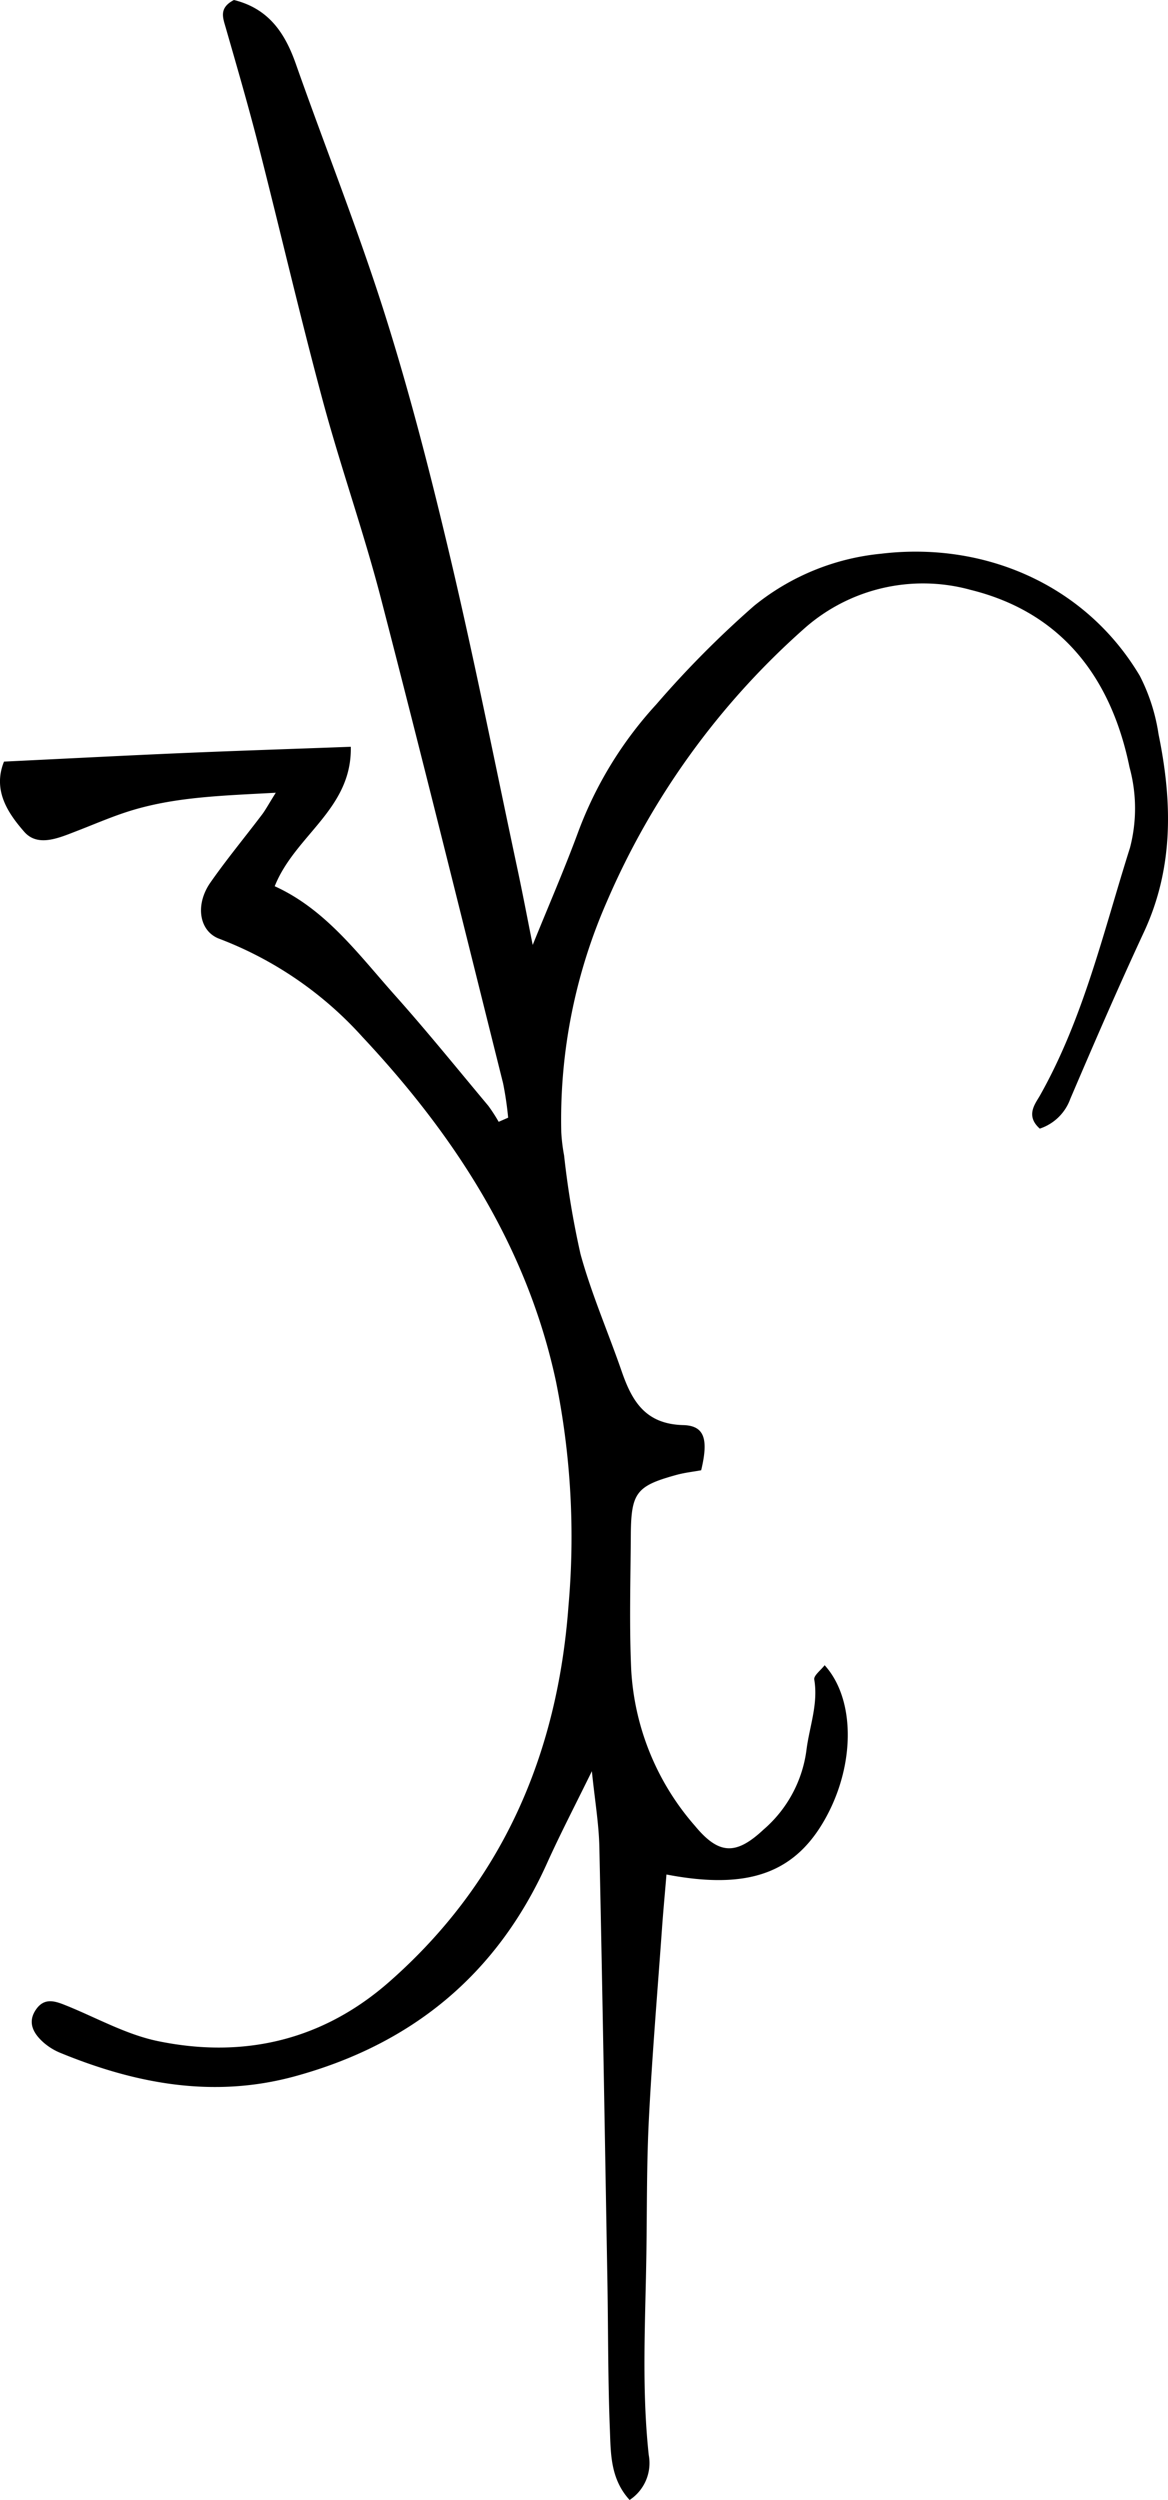 <svg xmlns="http://www.w3.org/2000/svg" width="117.38" height="251.184" viewBox="0 0 117.38 251.184">
  <path id="Path_1183" data-name="Path 1183" d="M943.443,380.5c3.5.867,5.133,3.325,6.224,6.434,2.98,8.459,6.313,16.8,9.007,25.35,2.54,8.066,4.633,16.288,6.577,24.524,2.411,10.247,4.463,20.582,6.658,30.89.542,2.526,1.022,5.073,1.558,7.748,1.571-3.887,3.169-7.558,4.551-11.3A39.068,39.068,0,0,1,985.9,451.26a99.988,99.988,0,0,1,9.807-9.881,23.9,23.9,0,0,1,12.767-5.242c10.457-1.253,20.6,3.17,26.006,12.272a18.985,18.985,0,0,1,1.883,5.872c1.382,6.746,1.538,13.4-1.469,19.871-2.574,5.533-5,11.141-7.4,16.756a4.888,4.888,0,0,1-3.068,2.993c-1.47-1.307-.447-2.506.021-3.332,4.4-7.809,6.38-16.471,9.048-24.9a15.637,15.637,0,0,0-.048-8.066c-1.795-8.8-6.644-15.523-15.963-17.832a17.989,17.989,0,0,0-16.83,3.975A77.553,77.553,0,0,0,980.916,471.1a54.545,54.545,0,0,0-4.578,23.169,18,18,0,0,0,.284,2.33,89.157,89.157,0,0,0,1.653,9.922c1.1,4,2.776,7.843,4.138,11.778,1.036,2.993,2.384,5.29,6.177,5.391,2.174.054,2.546,1.449,1.808,4.538-.806.149-1.693.244-2.54.481-3.975,1.1-4.5,1.781-4.531,6.007-.027,4.531-.163,9.075.041,13.6a26,26,0,0,0,6.407,15.645c2.424,2.933,4.145,2.933,6.887.373a12.706,12.706,0,0,0,4.321-8.032c.3-2.343,1.192-4.592.779-7.05-.067-.4.657-.928,1.043-1.436,3.047,3.359,3.075,9.793.23,15.116-3.062,5.736-7.809,7.511-16.126,5.913-.149,1.815-.318,3.6-.447,5.4-.454,6.36-.989,12.712-1.314,19.072-.237,4.551-.189,9.116-.257,13.674-.1,6.725-.488,13.457.237,20.176a4.438,4.438,0,0,1-1.923,4.524c-1.91-2.093-1.89-4.592-1.978-6.956-.2-4.951-.169-9.908-.25-14.866-.257-14.595-.495-29.183-.812-43.778-.048-2.323-.447-4.639-.752-7.626-1.687,3.441-3.19,6.326-4.524,9.285-5.046,11.188-13.606,18.178-25.357,21.381-8.141,2.215-15.929.759-23.535-2.364a6.035,6.035,0,0,1-1.66-1.016c-1.077-.942-1.707-2.093-.731-3.42.894-1.212,2.039-.7,3.17-.244,2.993,1.226,5.912,2.858,9.034,3.5,8.636,1.781,16.573-.088,23.264-5.98,11.351-9.99,16.884-22.824,17.988-37.744a78.751,78.751,0,0,0-1.253-22.539c-2.906-13.613-10.233-24.788-19.465-34.649a37.121,37.121,0,0,0-14.331-9.834c-2.059-.731-2.506-3.4-.948-5.648,1.639-2.35,3.474-4.565,5.2-6.847.366-.488.65-1.03,1.382-2.194-5.27.291-9.861.406-14.317,1.727-1.991.589-3.908,1.442-5.858,2.188-1.727.67-3.772,1.537-5.106.007-1.646-1.883-3.19-4.172-2.032-7.05,5.933-.284,11.73-.589,17.527-.84,5.662-.244,11.331-.427,17.325-.65.135,6.271-5.6,8.872-7.646,14.013,5.161,2.343,8.459,6.9,12.144,11.026,3.2,3.59,6.224,7.335,9.313,11.026a16.586,16.586,0,0,1,1.049,1.618L971,492.8a34.067,34.067,0,0,0-.508-3.447c-4.07-16.288-8.093-32.59-12.306-48.837-1.734-6.664-4.05-13.179-5.838-19.837-2.3-8.541-4.294-17.169-6.488-25.743-1-3.895-2.12-7.748-3.23-11.609C942.332,382.281,941.9,381.3,943.443,380.5Z" transform="translate(-919.932 -380.5)" fill="#000"/>
</svg>
